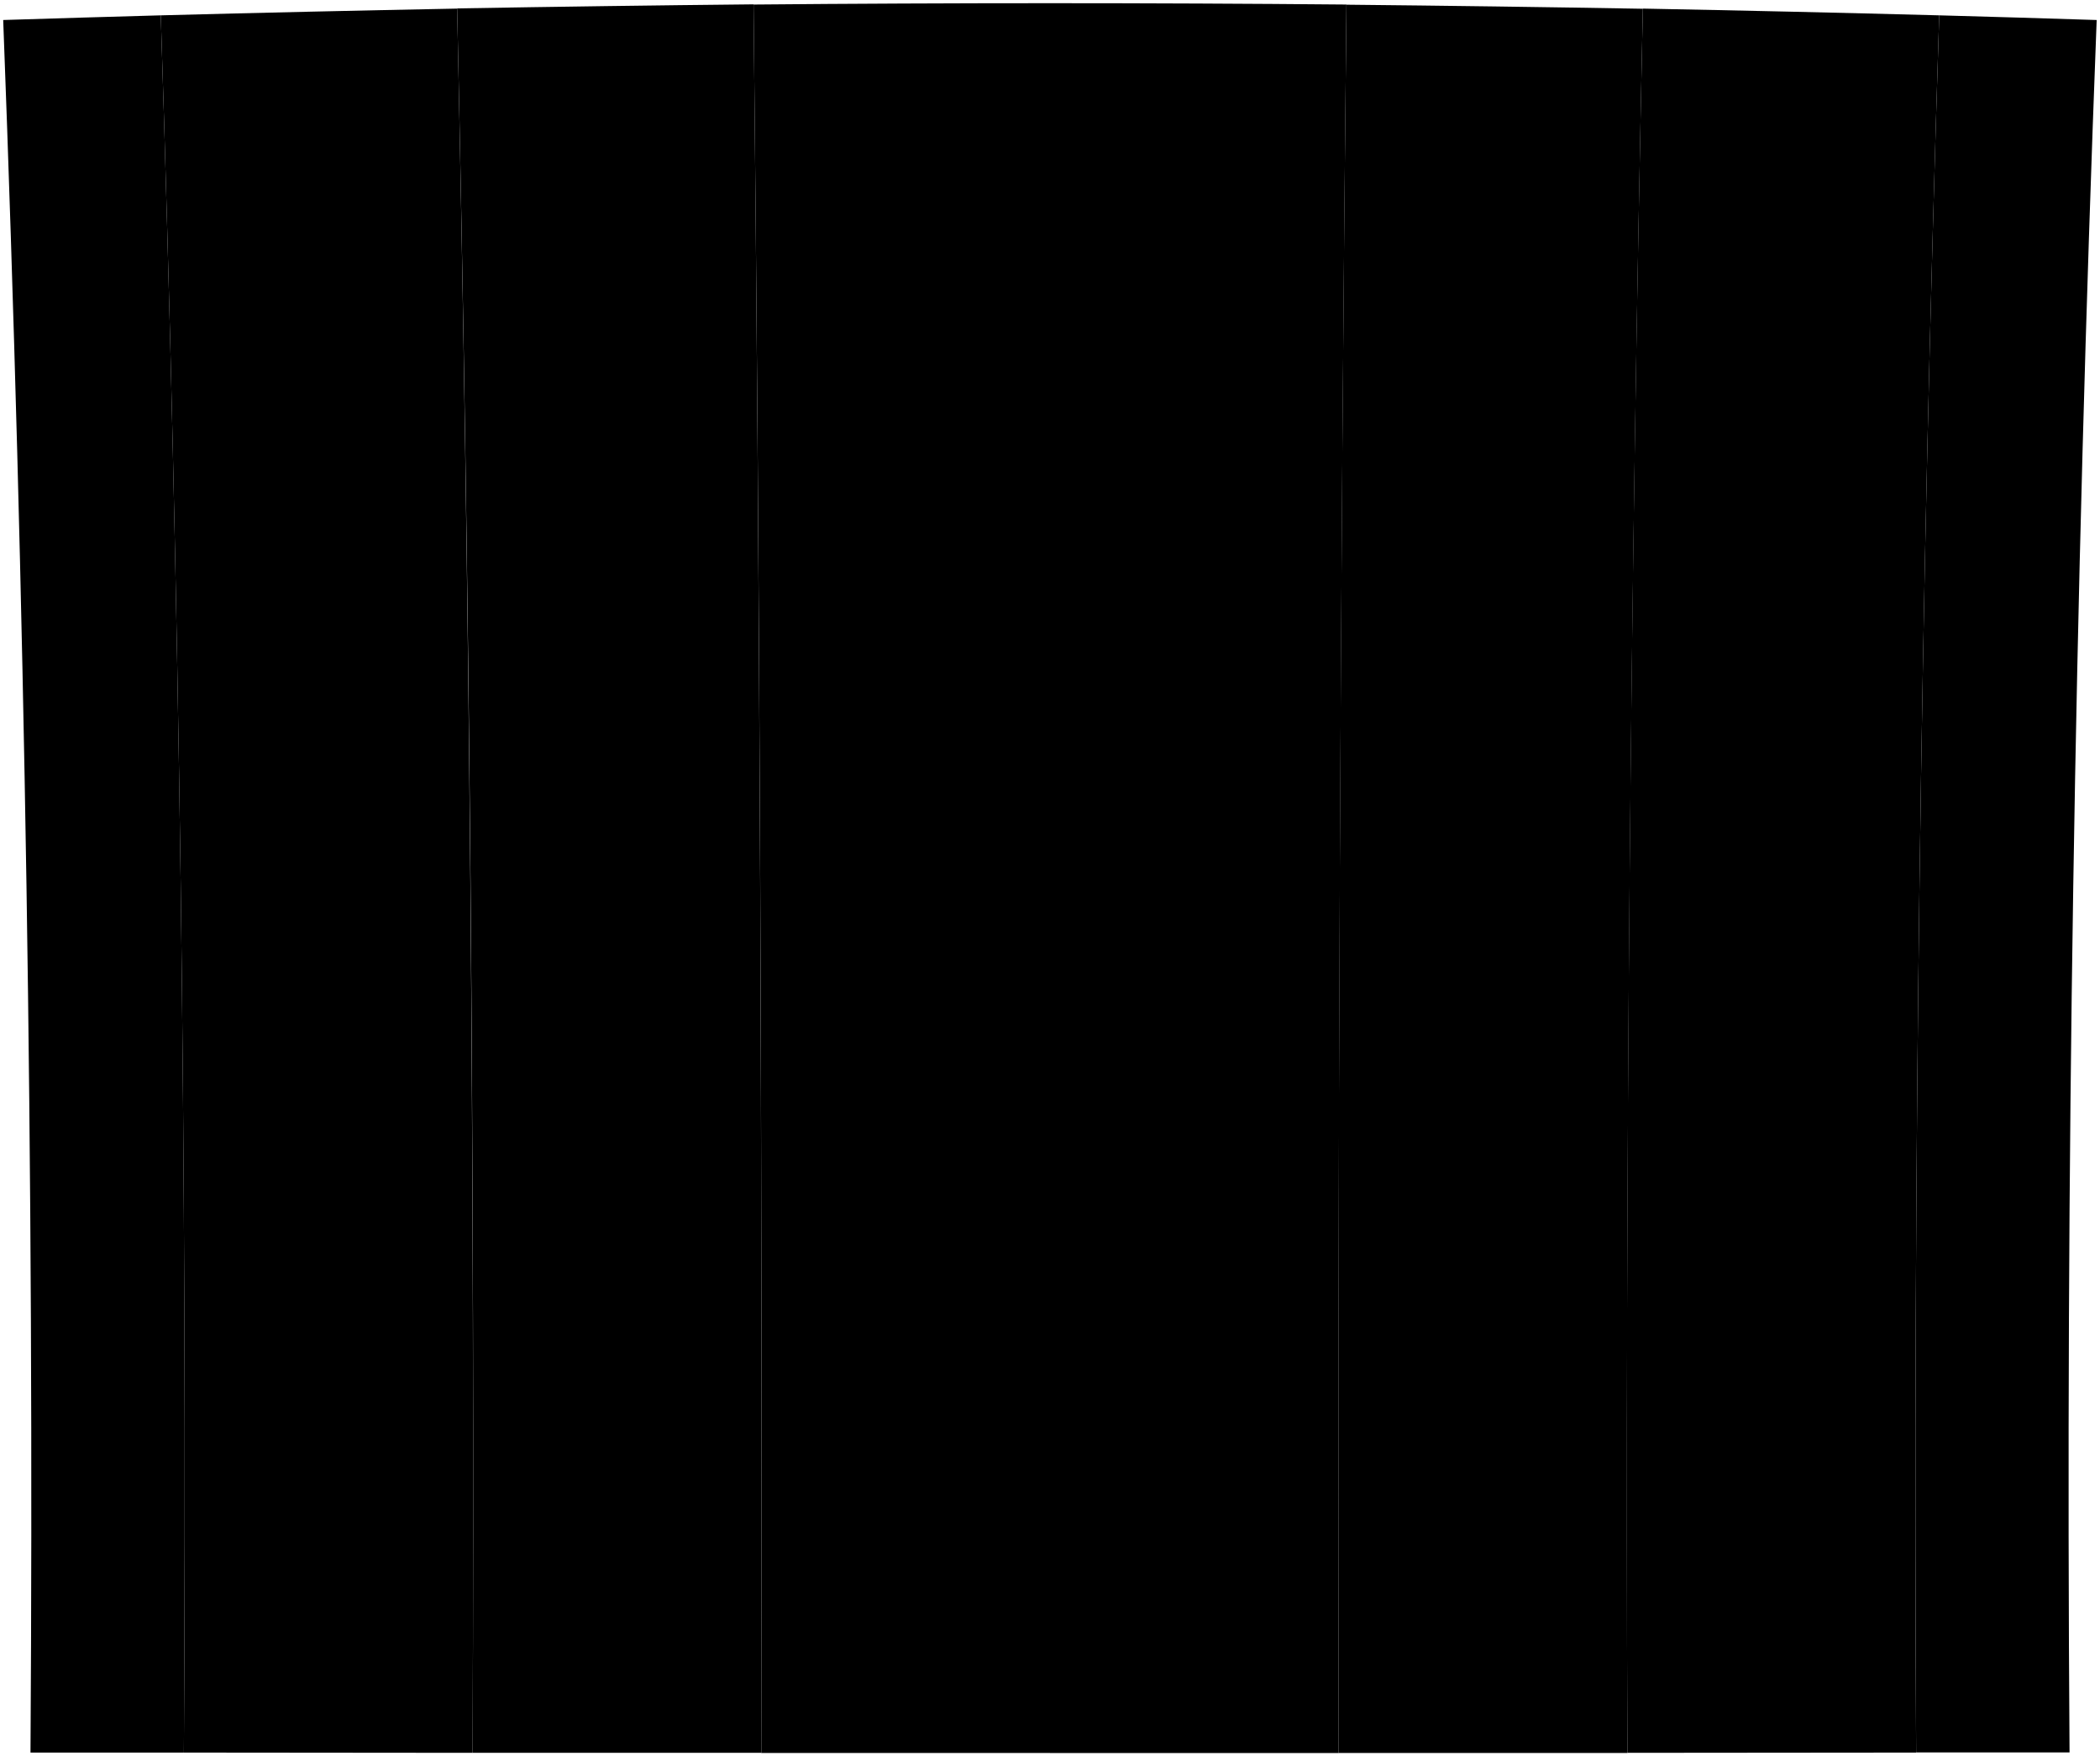 <svg viewBox="0 0 657.12 549.42">
    <g class="post">
        <path d="M647.59,548.23l-48,0Q598.08,276.5,606.81,4.8q24.63.67,49.27,1.46Q645.67,277.13,647.59,548.23Z"/>
        <path d="M57.54,548.28l-48,0Q11.31,277.16,1,6.26,25.67,5.48,50.31,4.8,59.16,276.45,57.54,548.28Z"/>
    </g>
    <g class="plankLight">
        <path d="M509.23,548.36l90.35-.08Q598.08,276.5,606.81,4.8q-46.37-1.23-92.74-2.11Q508.16,275.48,509.23,548.36Z"/>
        <path d="M238.22,548.41h90.34V1q-46.38,0-92.76.42Q238.76,274.9,238.22,548.41Z"/>
    </g>
    <g class="plankDark">
        <path d="M328.56,548.42h90.33q-.48-273.49,2.43-547Q374.94,1,328.56,1Z"/>
        <path d="M147.89,548.36l90.33,0q.5-273.49-2.42-547-46.38.47-92.75,1.27Q149,275.48,147.89,548.36Z"/>
    </g>
    <g class="plankMedium">
        <path d="M418.89,548.41l90.34,0q-1-272.86,4.84-545.67-46.37-.81-92.75-1.27Q418.35,274.9,418.89,548.41Z"/>
        <path d="M57.54,548.28l90.35.08q1-272.86-4.84-545.67Q96.67,3.58,50.31,4.8,59.16,276.45,57.54,548.28Z"/>
    </g>
</svg>
